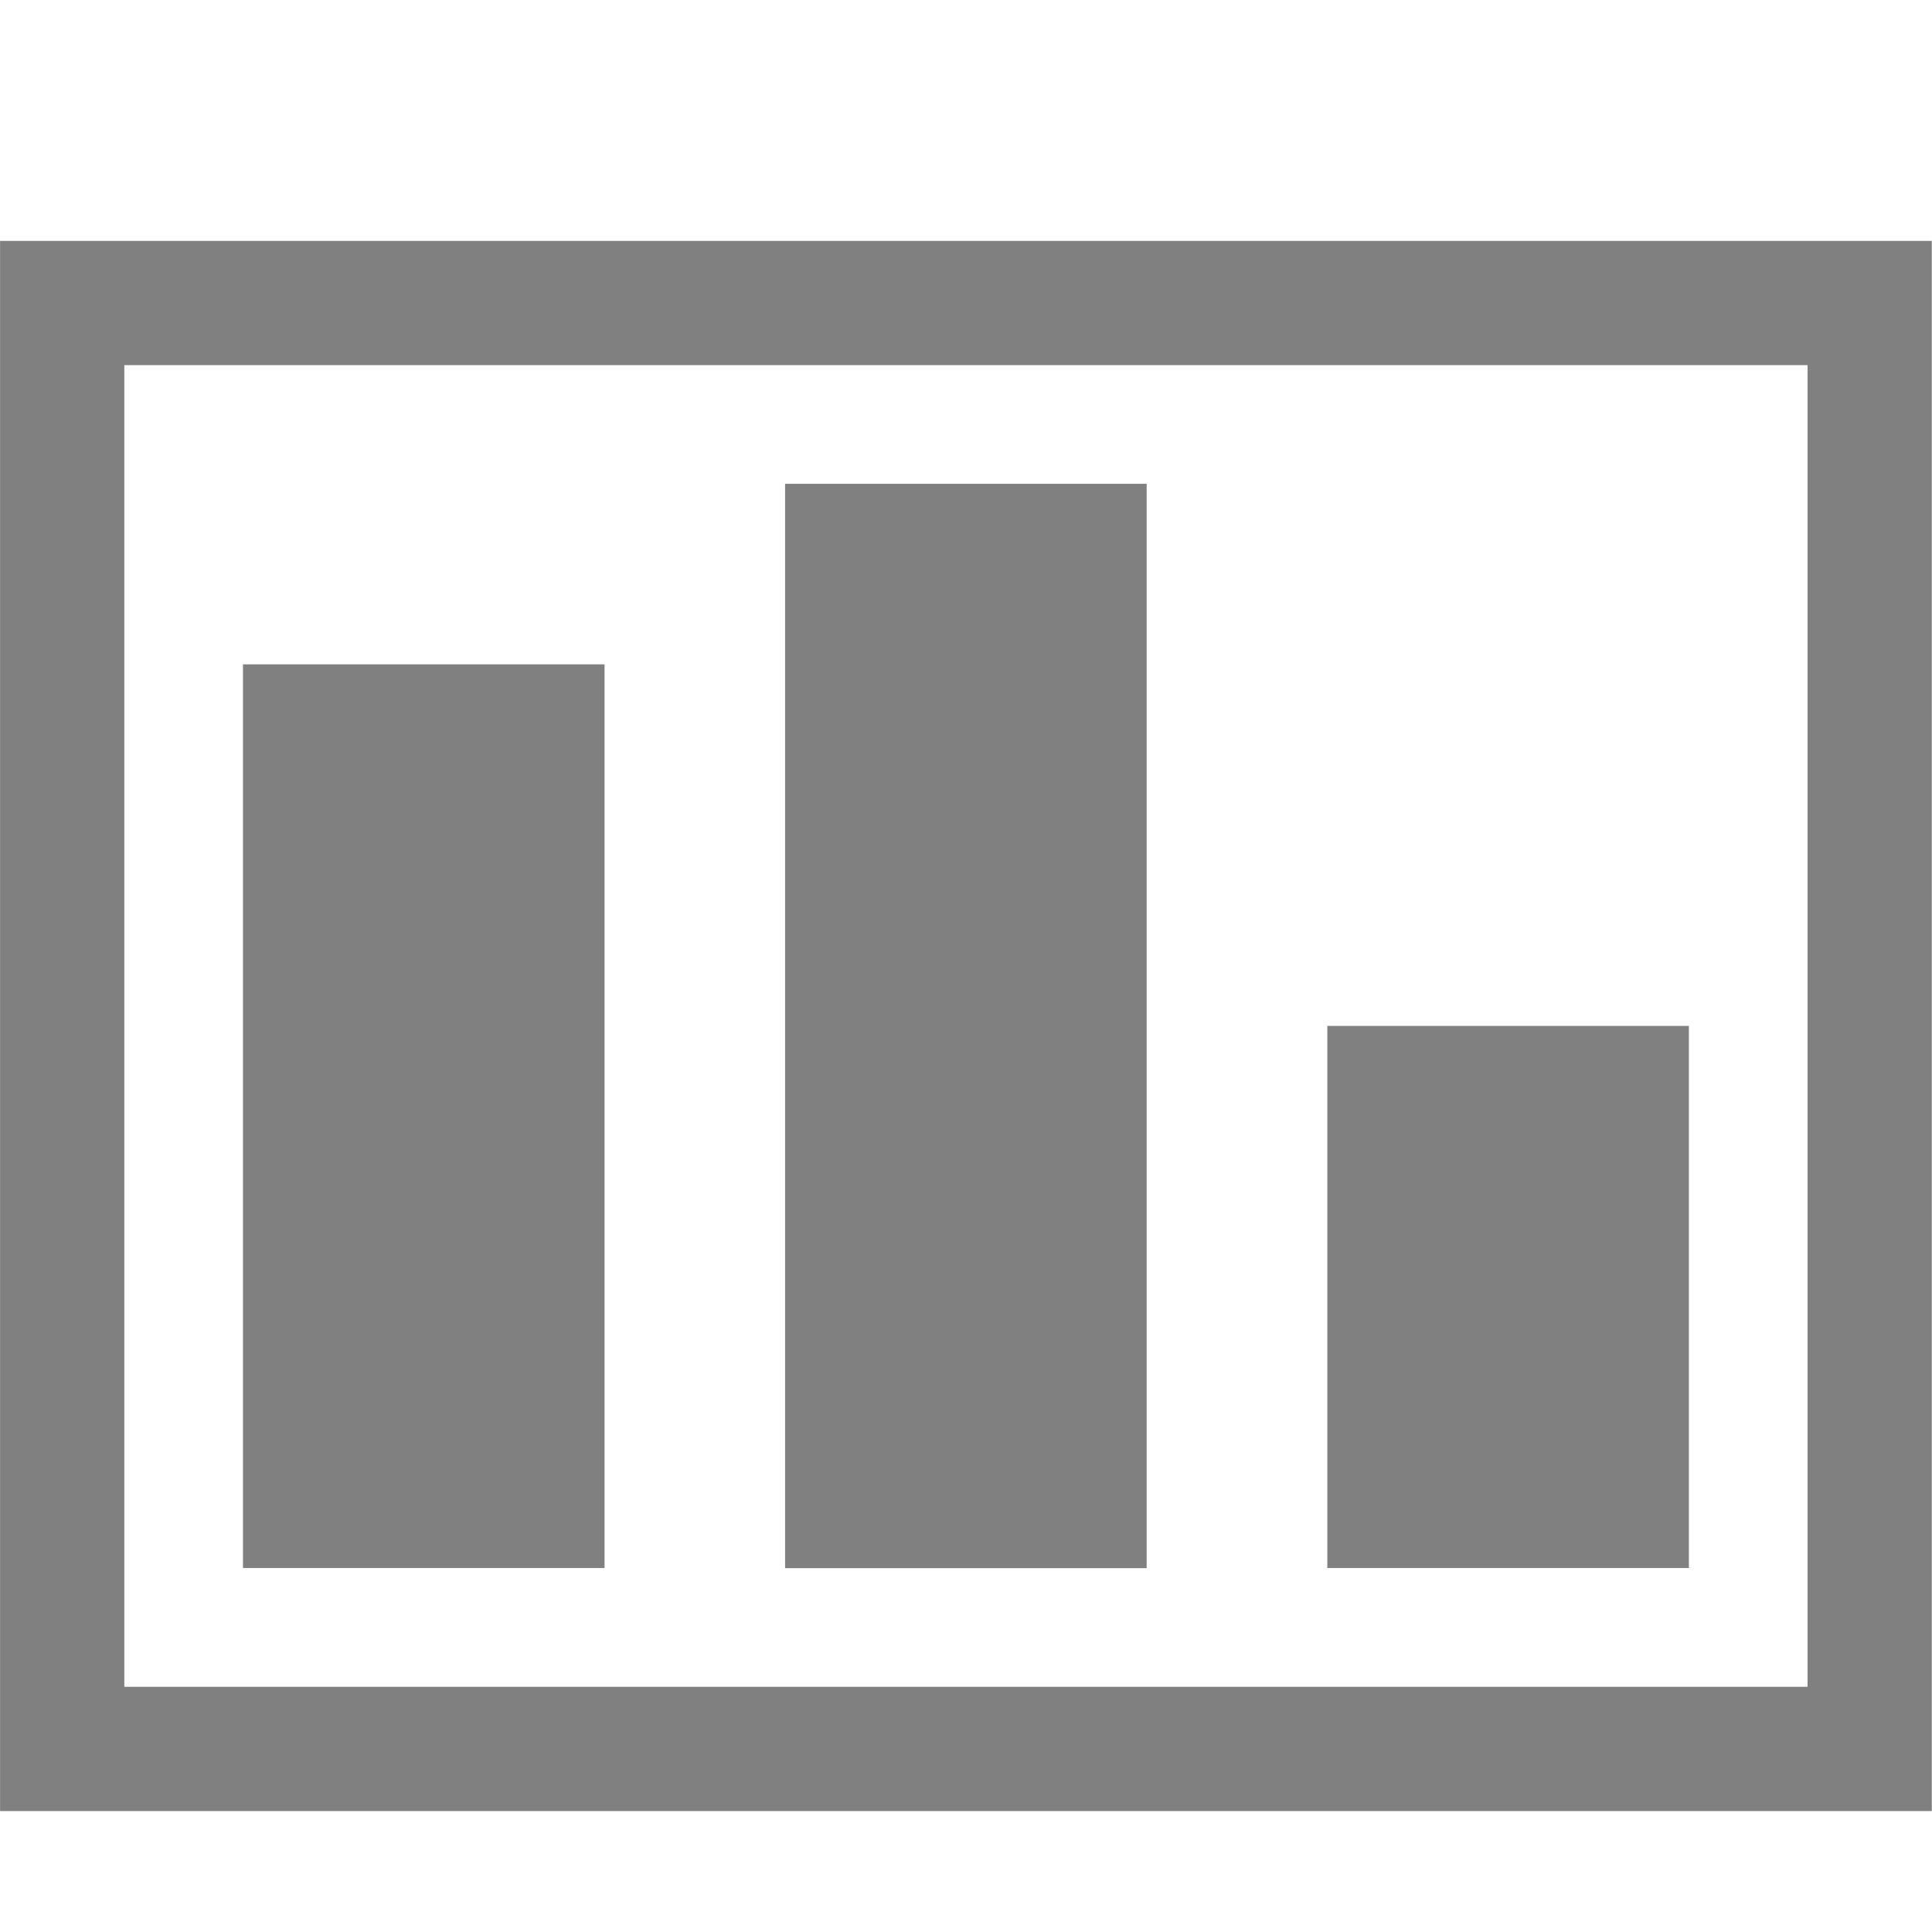 <svg height="16" width="16" xmlns="http://www.w3.org/2000/svg">
  <path d="m.227 3.137v.5 12.137h15.547v-12.637zm1 1h13.547v10.637h-13.547zm5.318.955v8.727h2.91v-8.727zm-4.363 1.453v7.273h2.91v-7.273zm8.727 2.91v4.363h2.91v-4.363z" fill="#808080" transform="matrix(1.029 0 0 1.029 -.233 -1.233)"/>
</svg>
